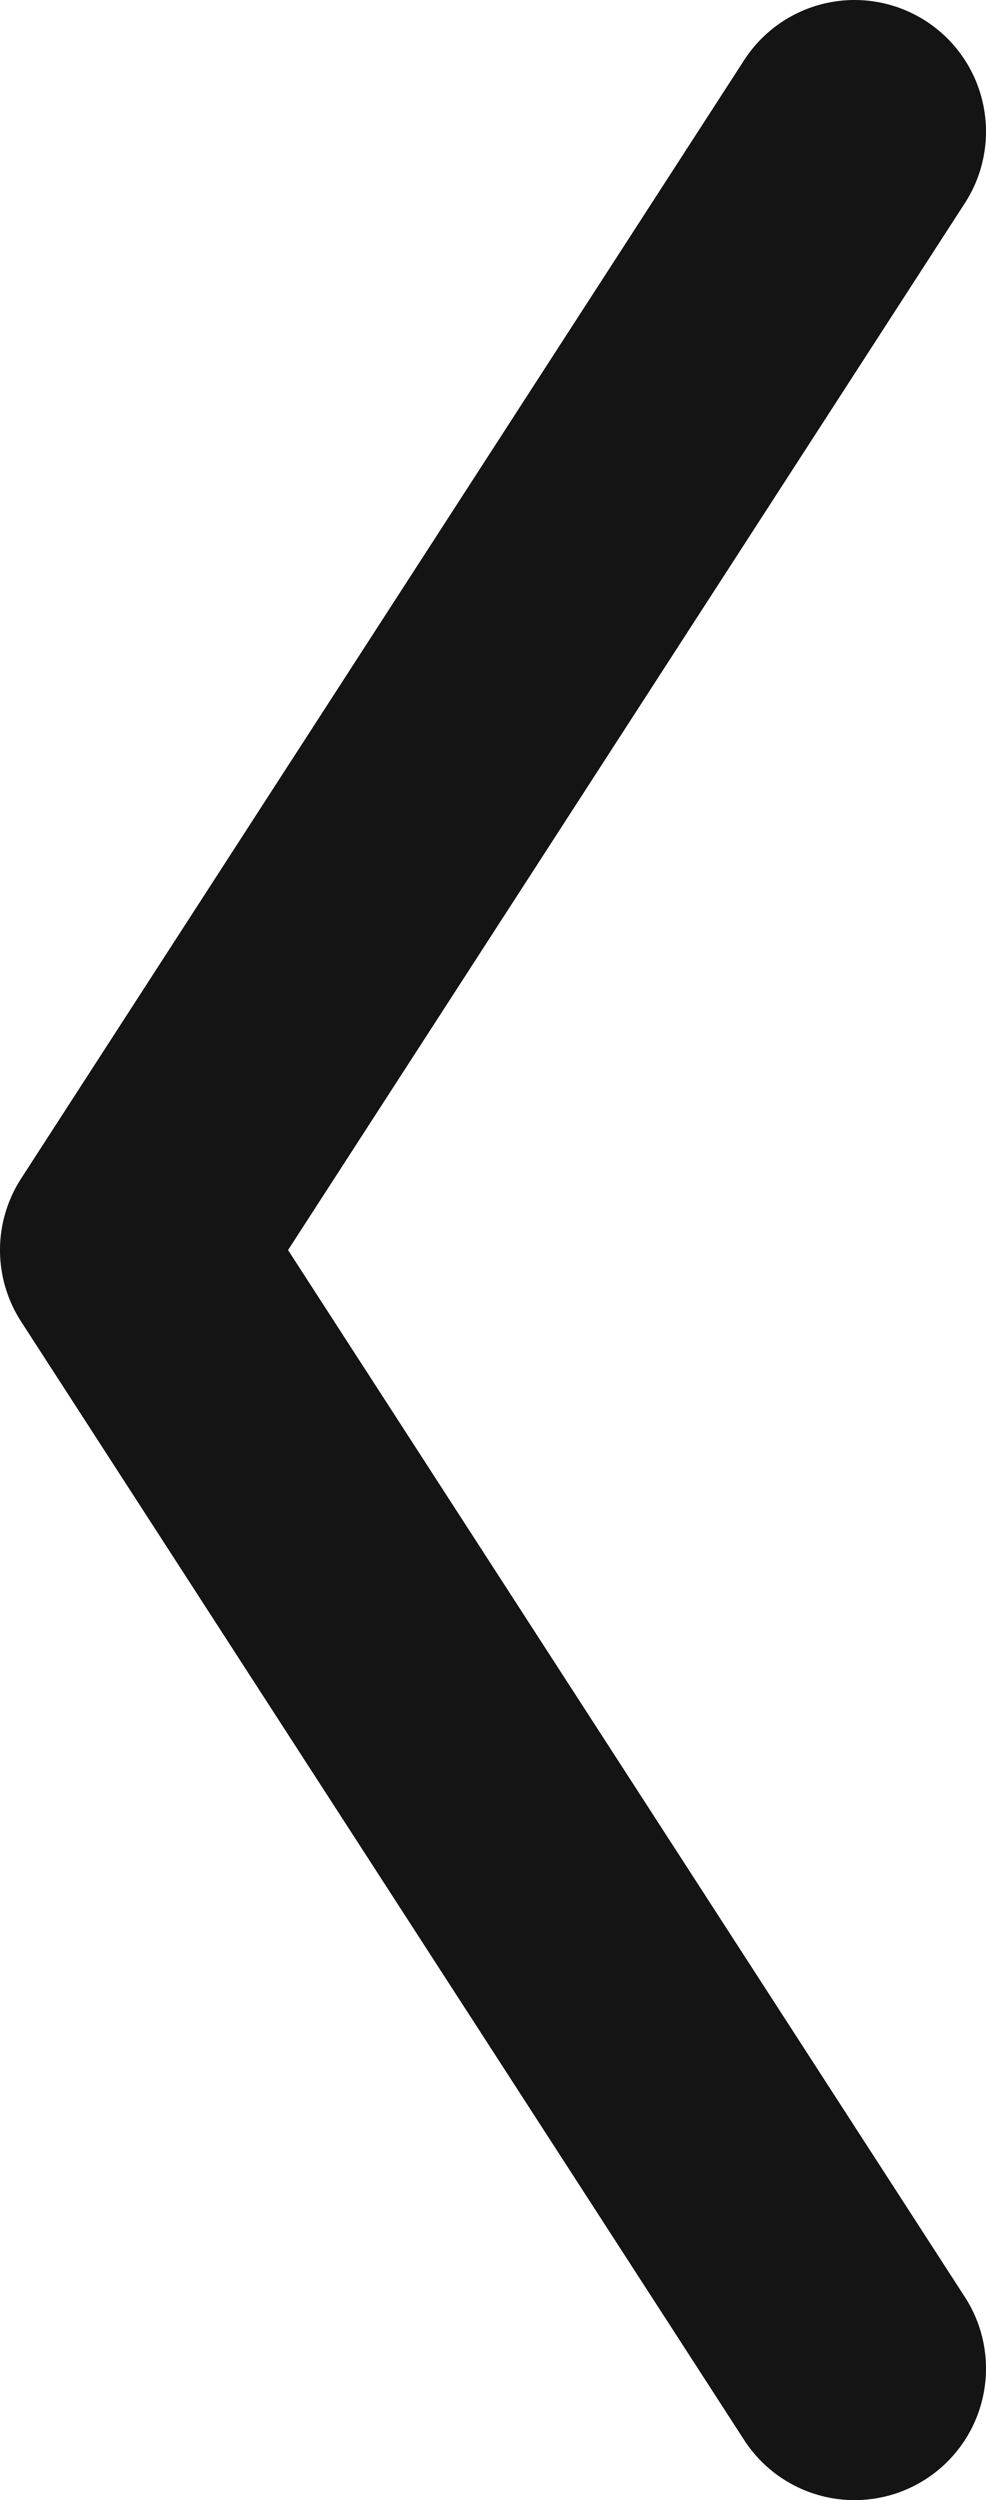 <svg width="15" height="38" viewBox="0 0 15 38" fill="none" xmlns="http://www.w3.org/2000/svg">
<path d="M13 2L2 19L13 36" stroke="#141414" stroke-width="4" stroke-linecap="round" stroke-linejoin="round"/>
</svg>
